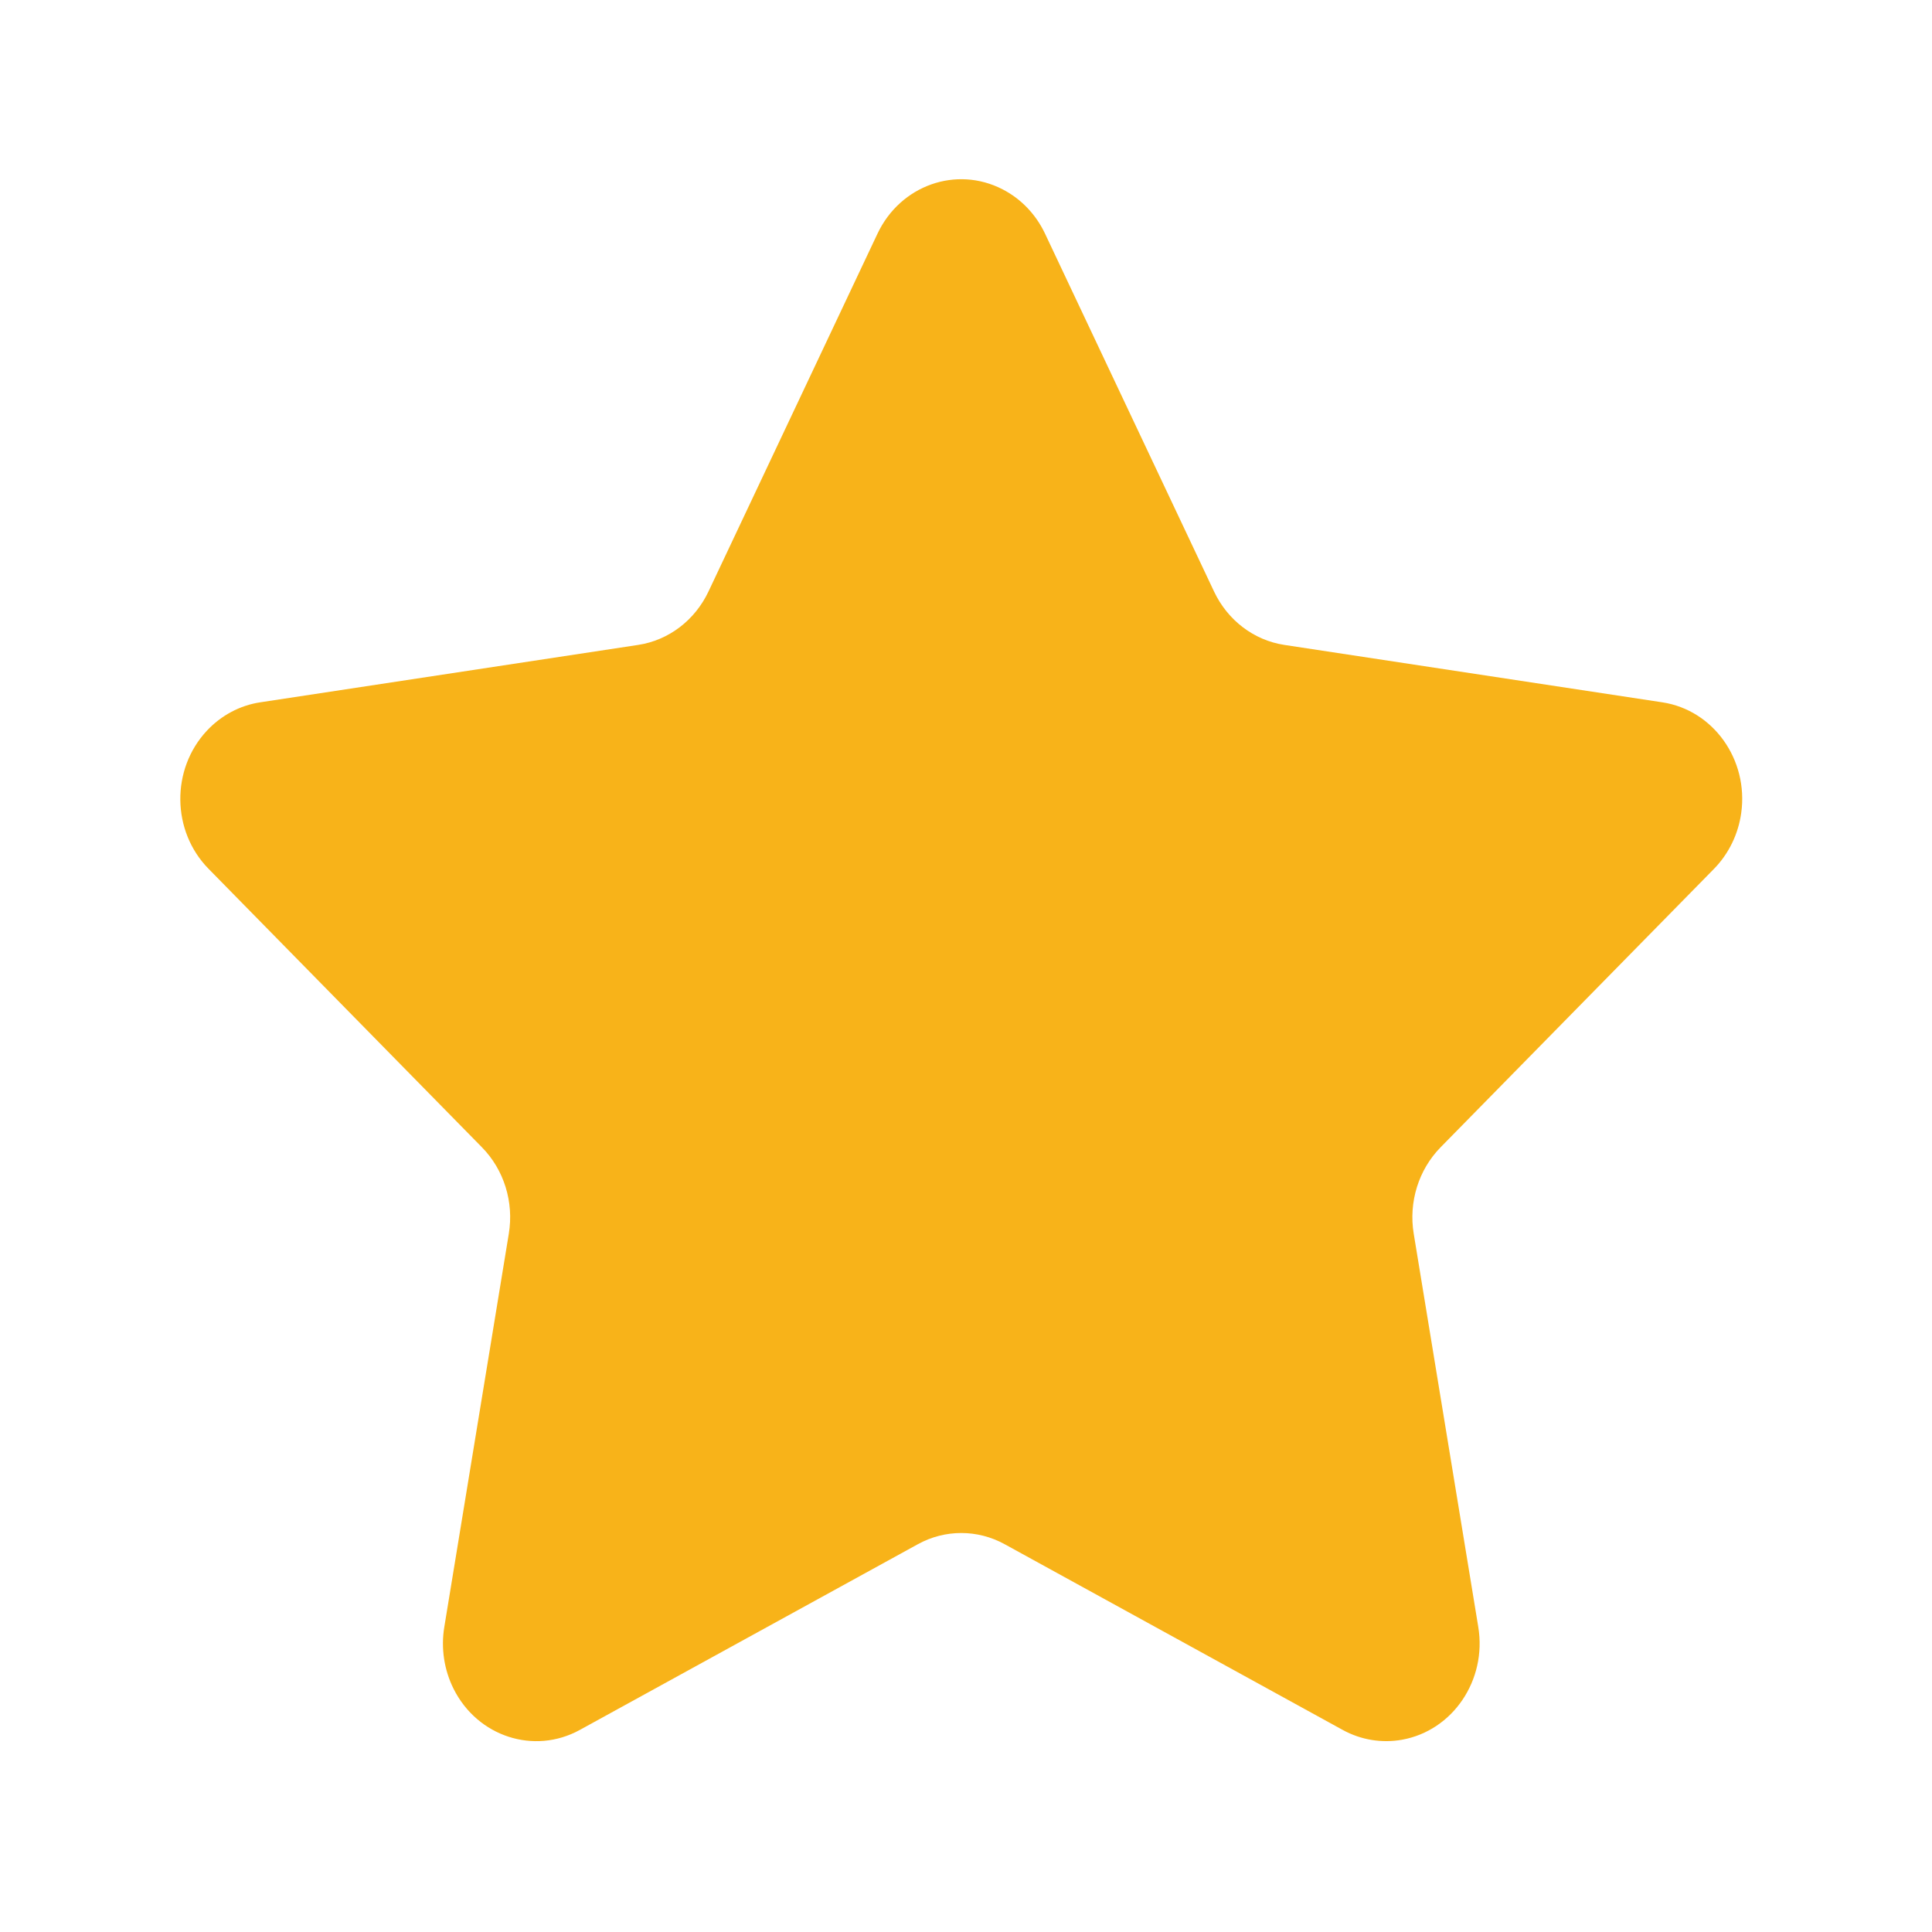 <svg width="31" height="31" viewBox="0 0 31 31" fill="none" xmlns="http://www.w3.org/2000/svg">
<path fill-rule="evenodd" clip-rule="evenodd" d="M14.727 24.778L9.303 27.758C8.57 28.16 7.664 27.866 7.279 27.1C7.126 26.795 7.073 26.446 7.129 26.107L8.164 19.796C8.248 19.288 8.087 18.769 7.733 18.409L3.346 13.94C2.753 13.336 2.741 12.345 3.319 11.725C3.549 11.479 3.85 11.318 4.176 11.269L10.24 10.348C10.728 10.274 11.15 9.953 11.368 9.491L14.08 3.749C14.447 2.973 15.345 2.655 16.087 3.038C16.383 3.19 16.622 3.44 16.768 3.749L19.48 9.491C19.698 9.953 20.12 10.274 20.608 10.348L26.672 11.269C27.491 11.393 28.058 12.188 27.939 13.044C27.892 13.384 27.738 13.7 27.503 13.94L23.115 18.409C22.762 18.769 22.6 19.288 22.684 19.796L23.72 26.107C23.859 26.959 23.311 27.769 22.496 27.915C22.171 27.973 21.837 27.918 21.545 27.758L16.121 24.778C15.685 24.538 15.163 24.538 14.727 24.778Z" fill="#F8B319"/>
</svg>
